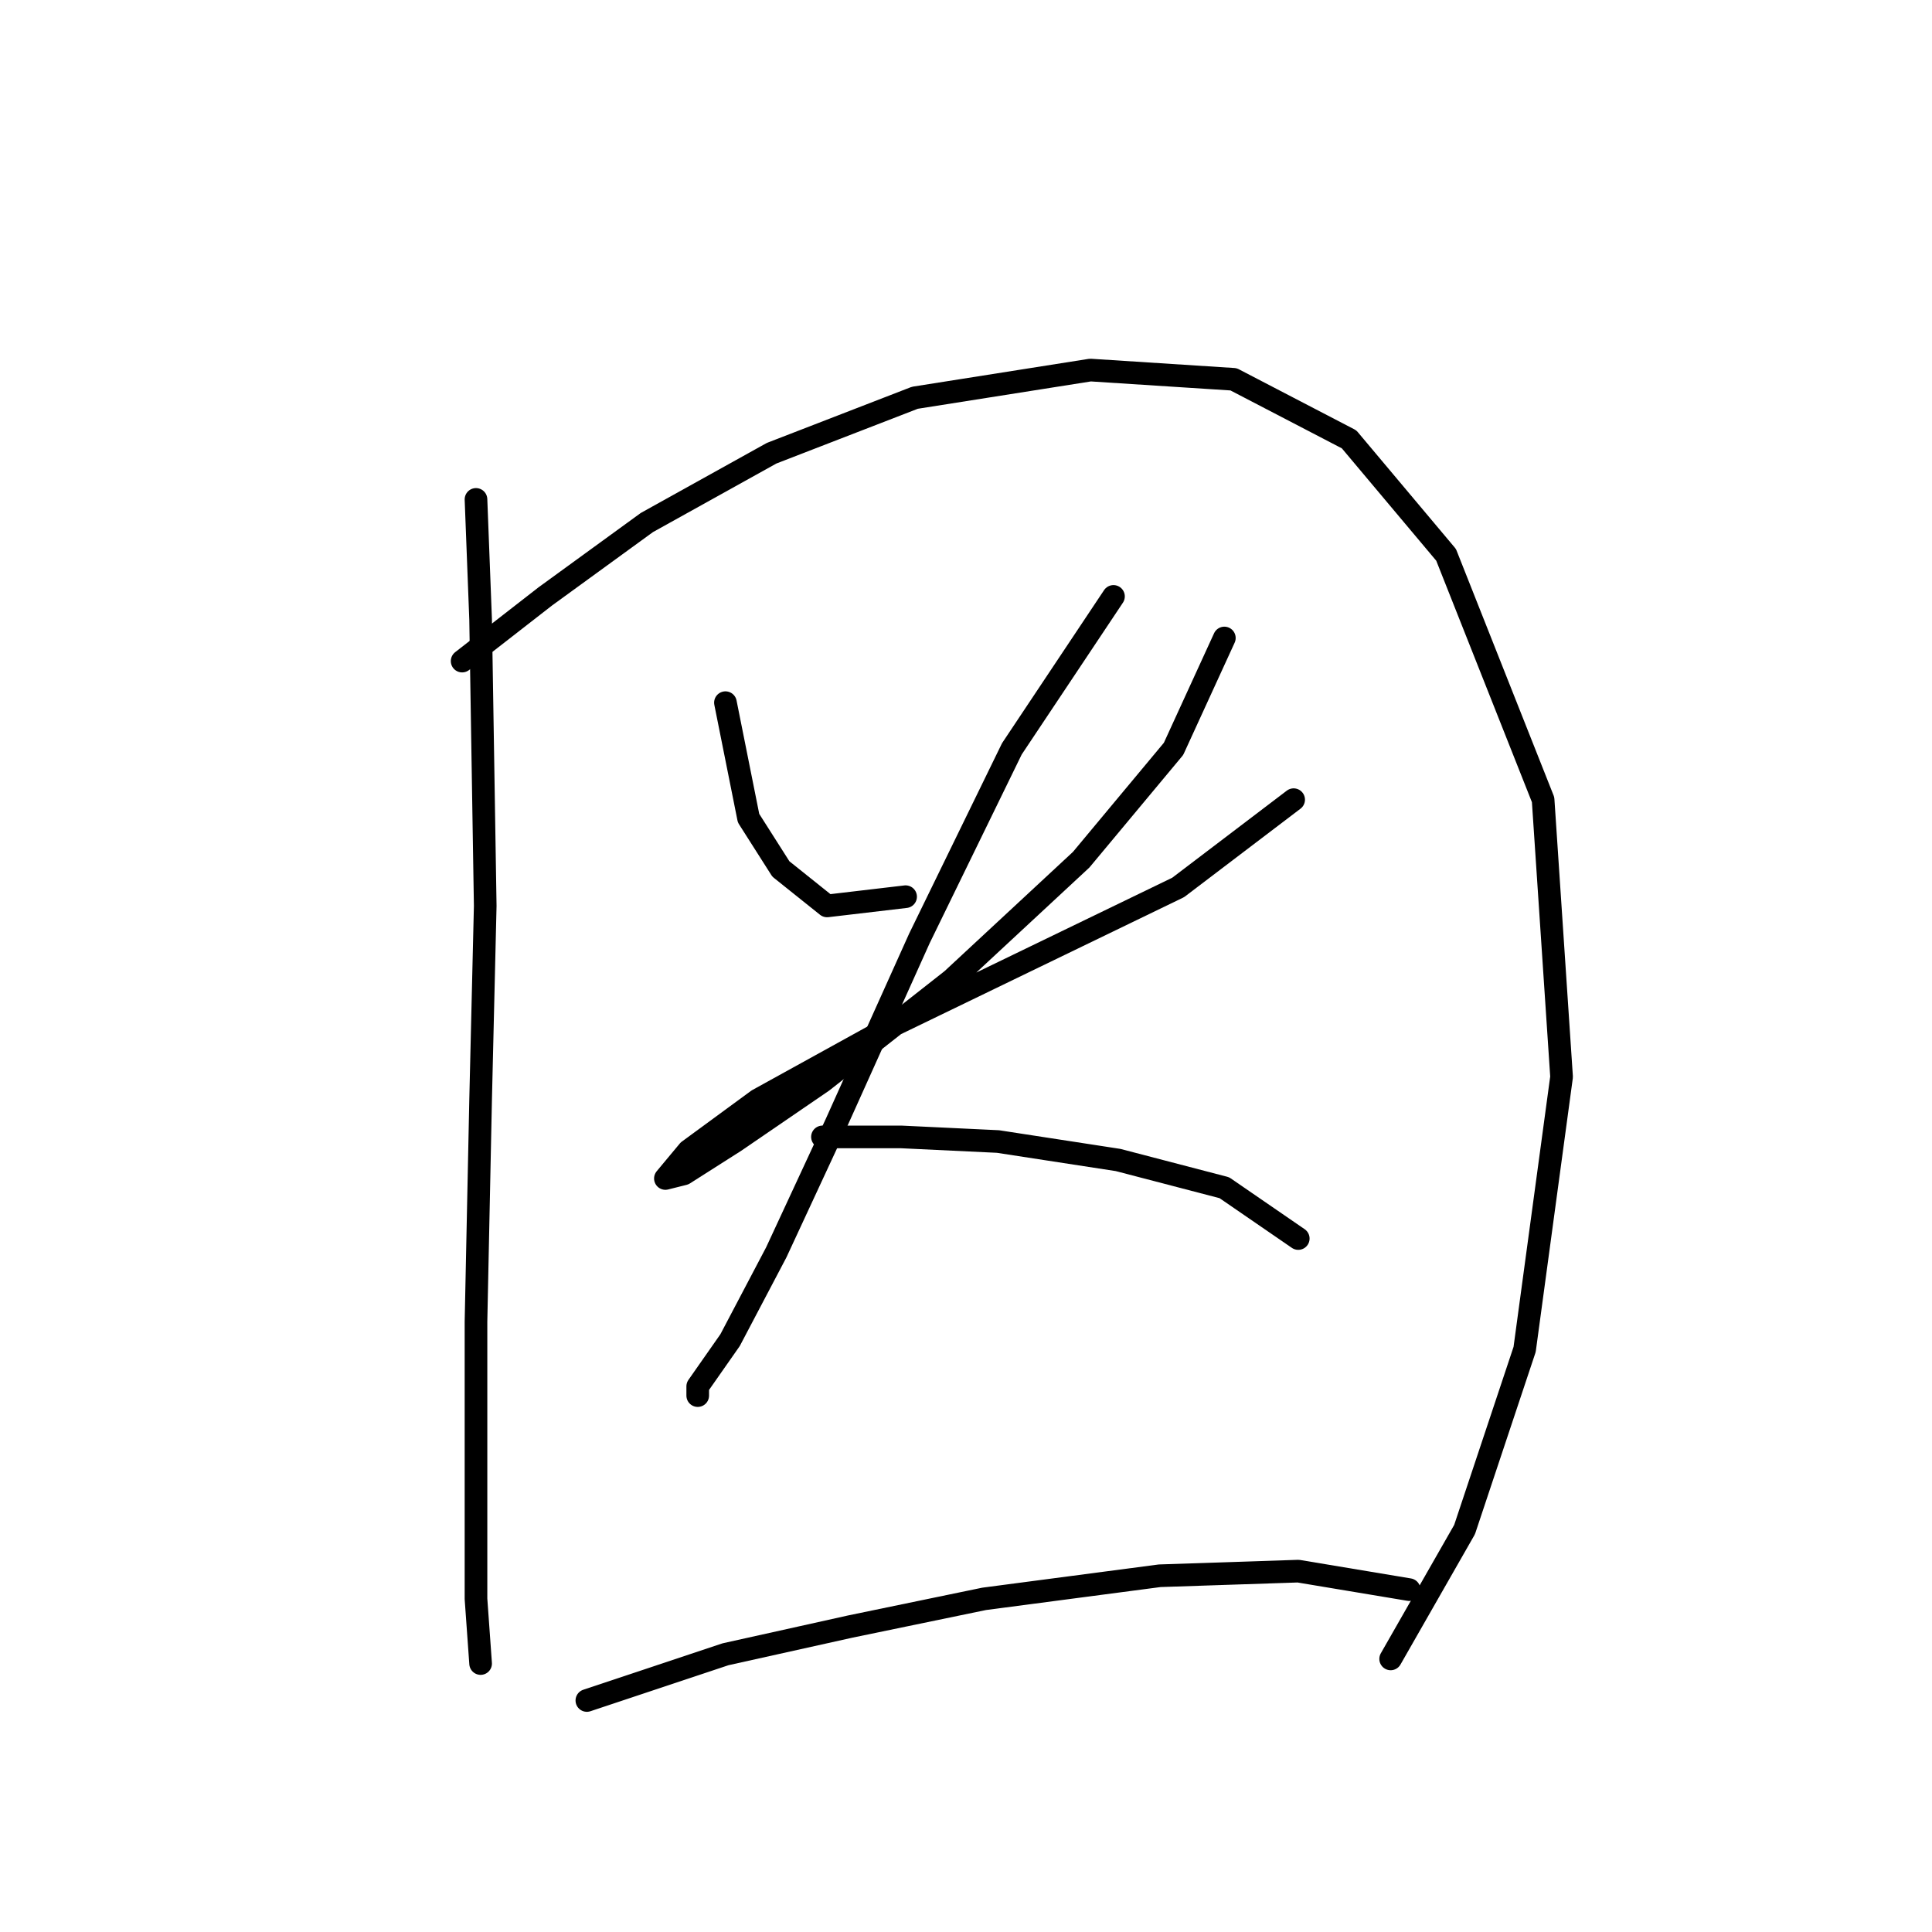 <?xml version="1.0" standalone="no"?>
    <svg width="256" height="256" xmlns="http://www.w3.org/2000/svg" version="1.1">
    <polyline stroke="black" stroke-width="3" stroke-linecap="round" fill="transparent" stroke-linejoin="round" points="63.071 66.174 63.683 82.089 64.295 120.04 63.683 145.749 63.071 175.13 63.071 194.106 63.071 211.857 63.683 220.427 63.683 220.427 " />
        <polyline stroke="black" stroke-width="3" stroke-linecap="round" fill="transparent" stroke-linejoin="round" points="61.235 87.598 72.253 79.028 85.719 69.235 102.246 60.053 121.222 52.707 144.482 49.035 163.457 50.259 178.76 58.216 191.615 73.519 204.469 105.961 206.917 142.688 202.021 178.803 194.063 202.675 184.269 219.814 184.269 219.814 " />
        <polyline stroke="black" stroke-width="3" stroke-linecap="round" fill="transparent" stroke-linejoin="round" points="96.125 93.107 99.186 108.41 103.47 115.143 109.591 120.04 119.997 118.816 119.997 118.816 " />
        <polyline stroke="black" stroke-width="3" stroke-linecap="round" fill="transparent" stroke-linejoin="round" points="162.233 84.537 155.5 99.228 143.258 113.919 126.119 129.834 108.979 143.3 97.349 151.258 90.616 155.543 88.168 156.155 91.228 152.482 100.41 145.749 118.161 135.955 137.137 126.773 156.112 117.591 171.415 105.961 171.415 105.961 " />
        <polyline stroke="black" stroke-width="3" stroke-linecap="round" fill="transparent" stroke-linejoin="round" points="147.543 79.028 134.076 99.228 121.834 124.325 110.816 148.809 102.858 165.948 96.737 177.579 92.452 183.7 92.452 184.924 92.452 184.924 " />
        <polyline stroke="black" stroke-width="3" stroke-linecap="round" fill="transparent" stroke-linejoin="round" points="108.979 150.646 119.385 150.646 132.24 151.258 148.155 153.706 162.233 157.379 172.027 164.112 172.027 164.112 " />
        <polyline stroke="black" stroke-width="3" stroke-linecap="round" fill="transparent" stroke-linejoin="round" points="77.762 225.323 96.125 219.202 112.652 215.53 130.403 211.857 153.664 208.796 172.027 208.184 186.718 210.633 186.718 210.633 " />
        </svg>